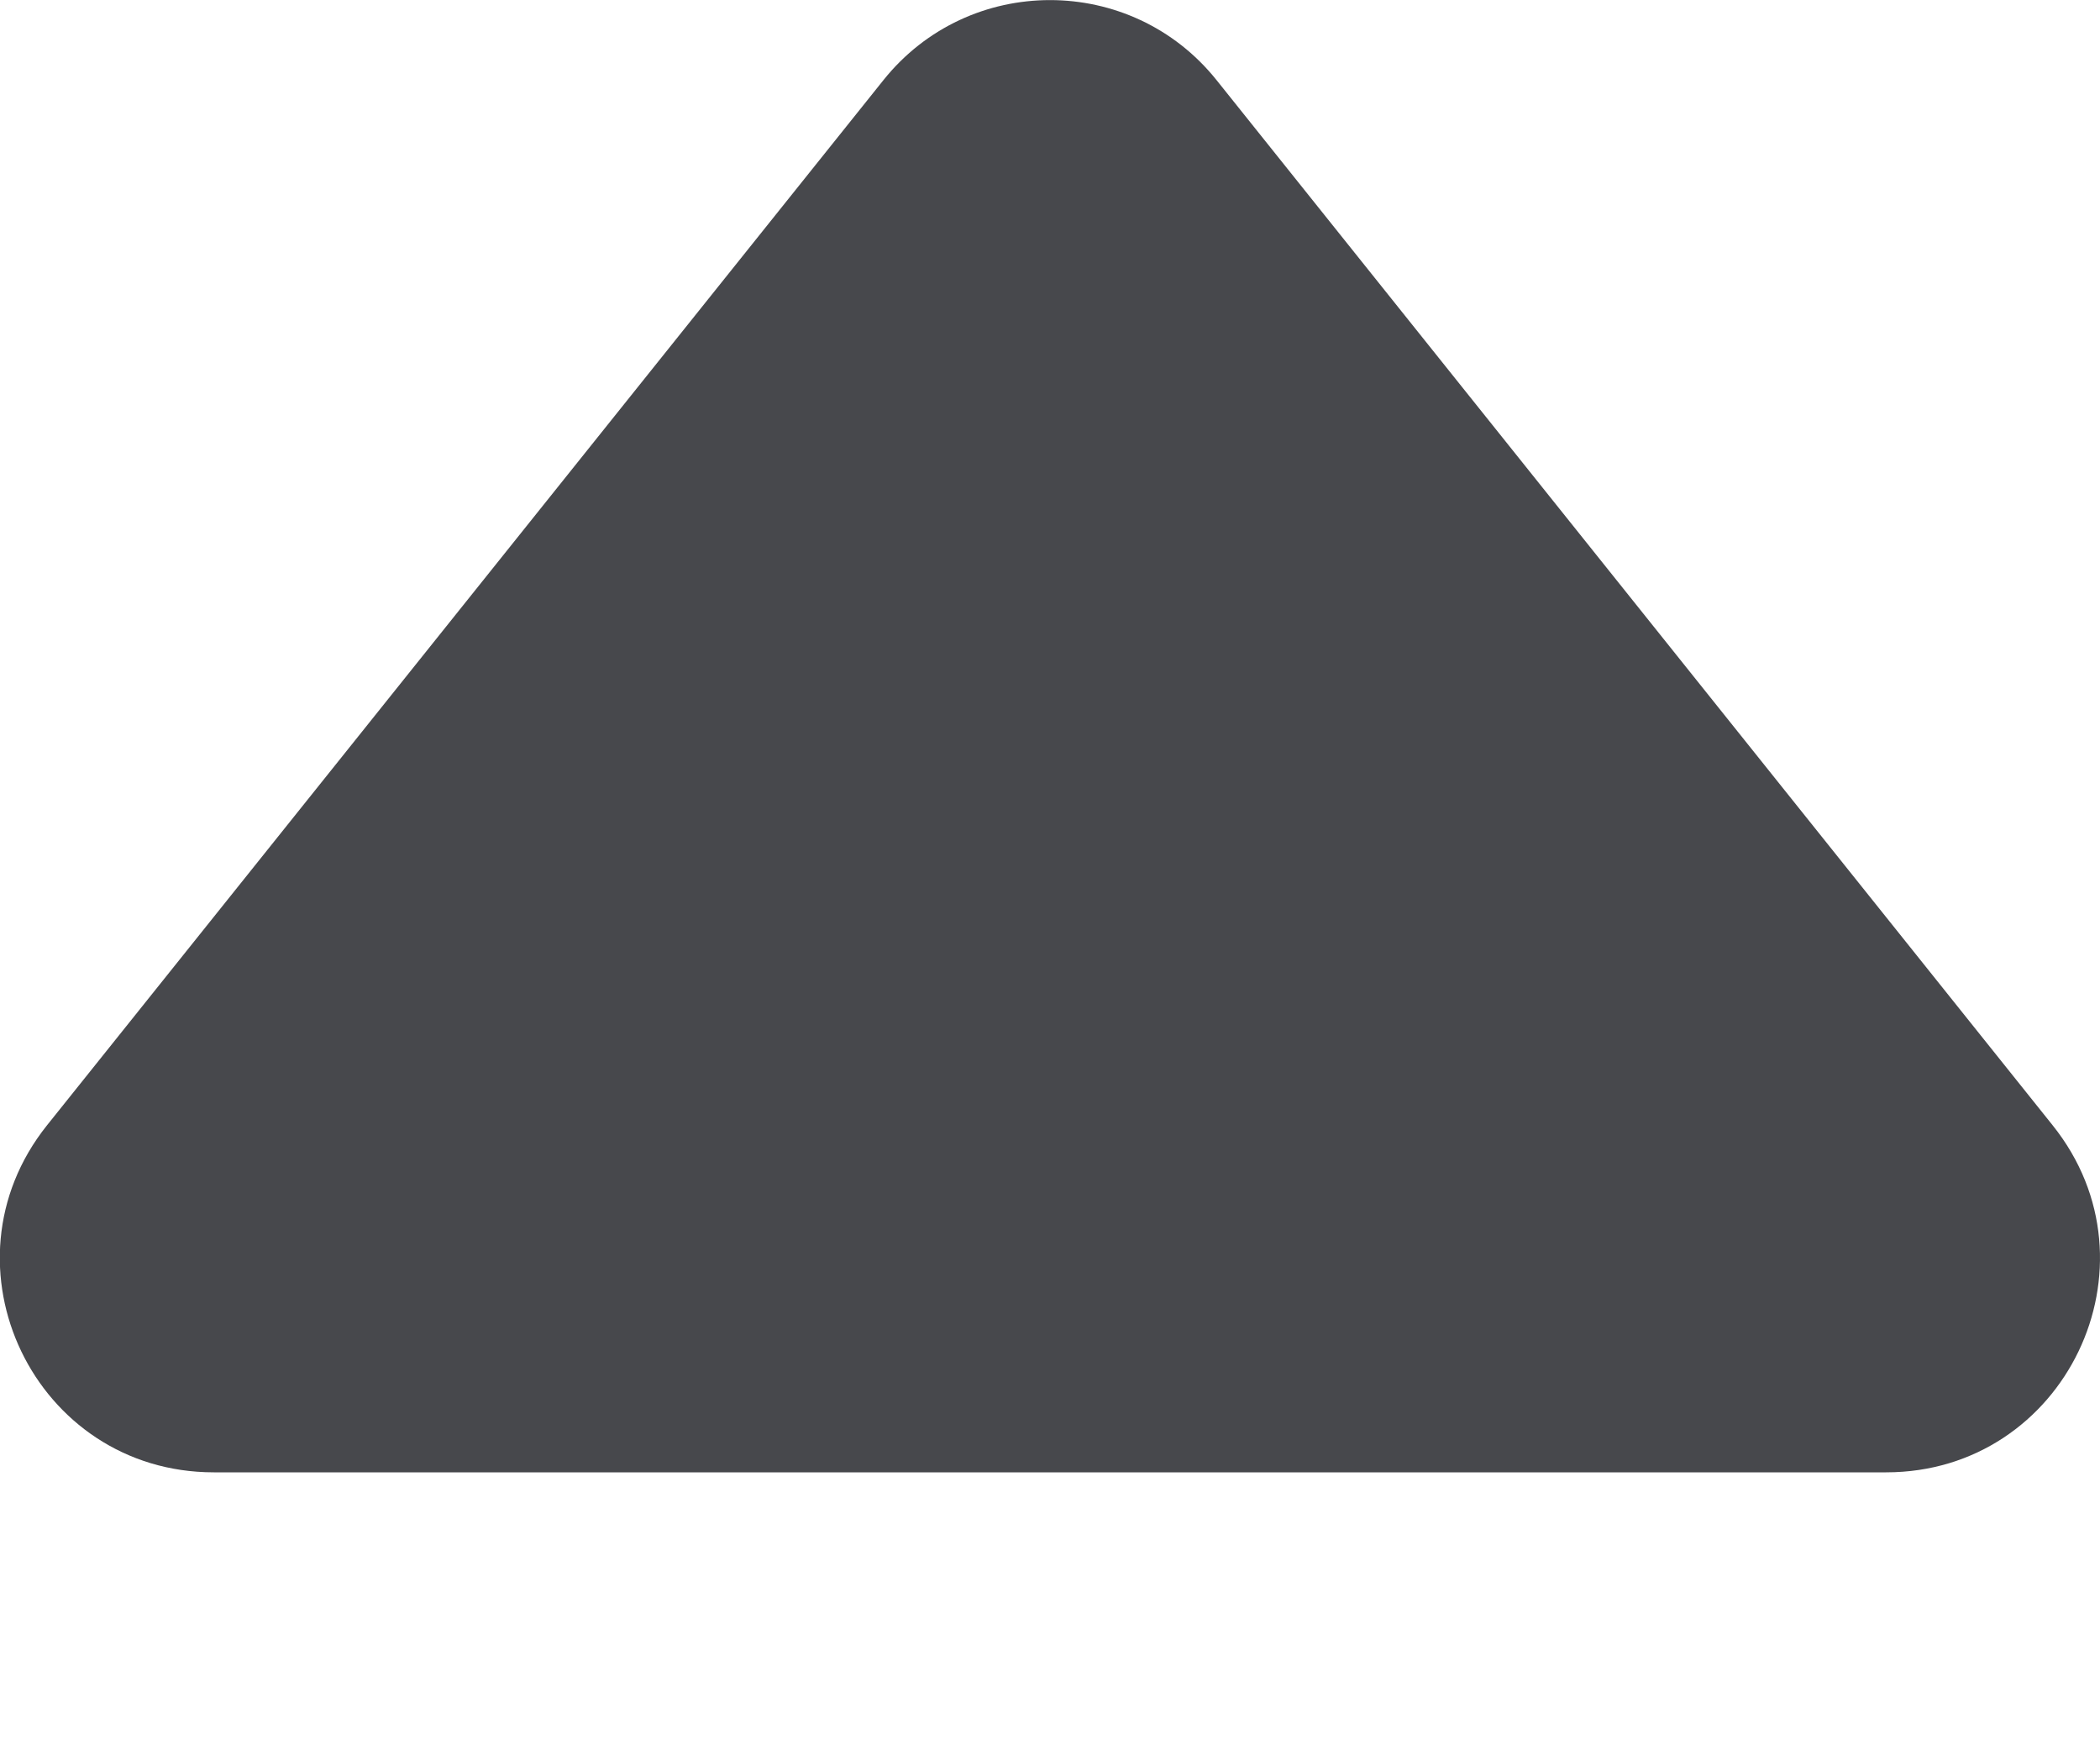 <svg width="6" height="5" viewBox="0 0 6 5" fill="none" xmlns="http://www.w3.org/2000/svg">
<path fill-rule="evenodd" clip-rule="evenodd" d="M3.476 0.229C3.232 -0.076 2.768 -0.076 2.524 0.229L0.134 3.215C-0.185 3.615 0.099 4.206 0.611 4.206L5.389 4.206C5.9 4.206 6.185 3.615 5.865 3.215L3.476 0.229Z" fill="#47484C"/>
</svg>
